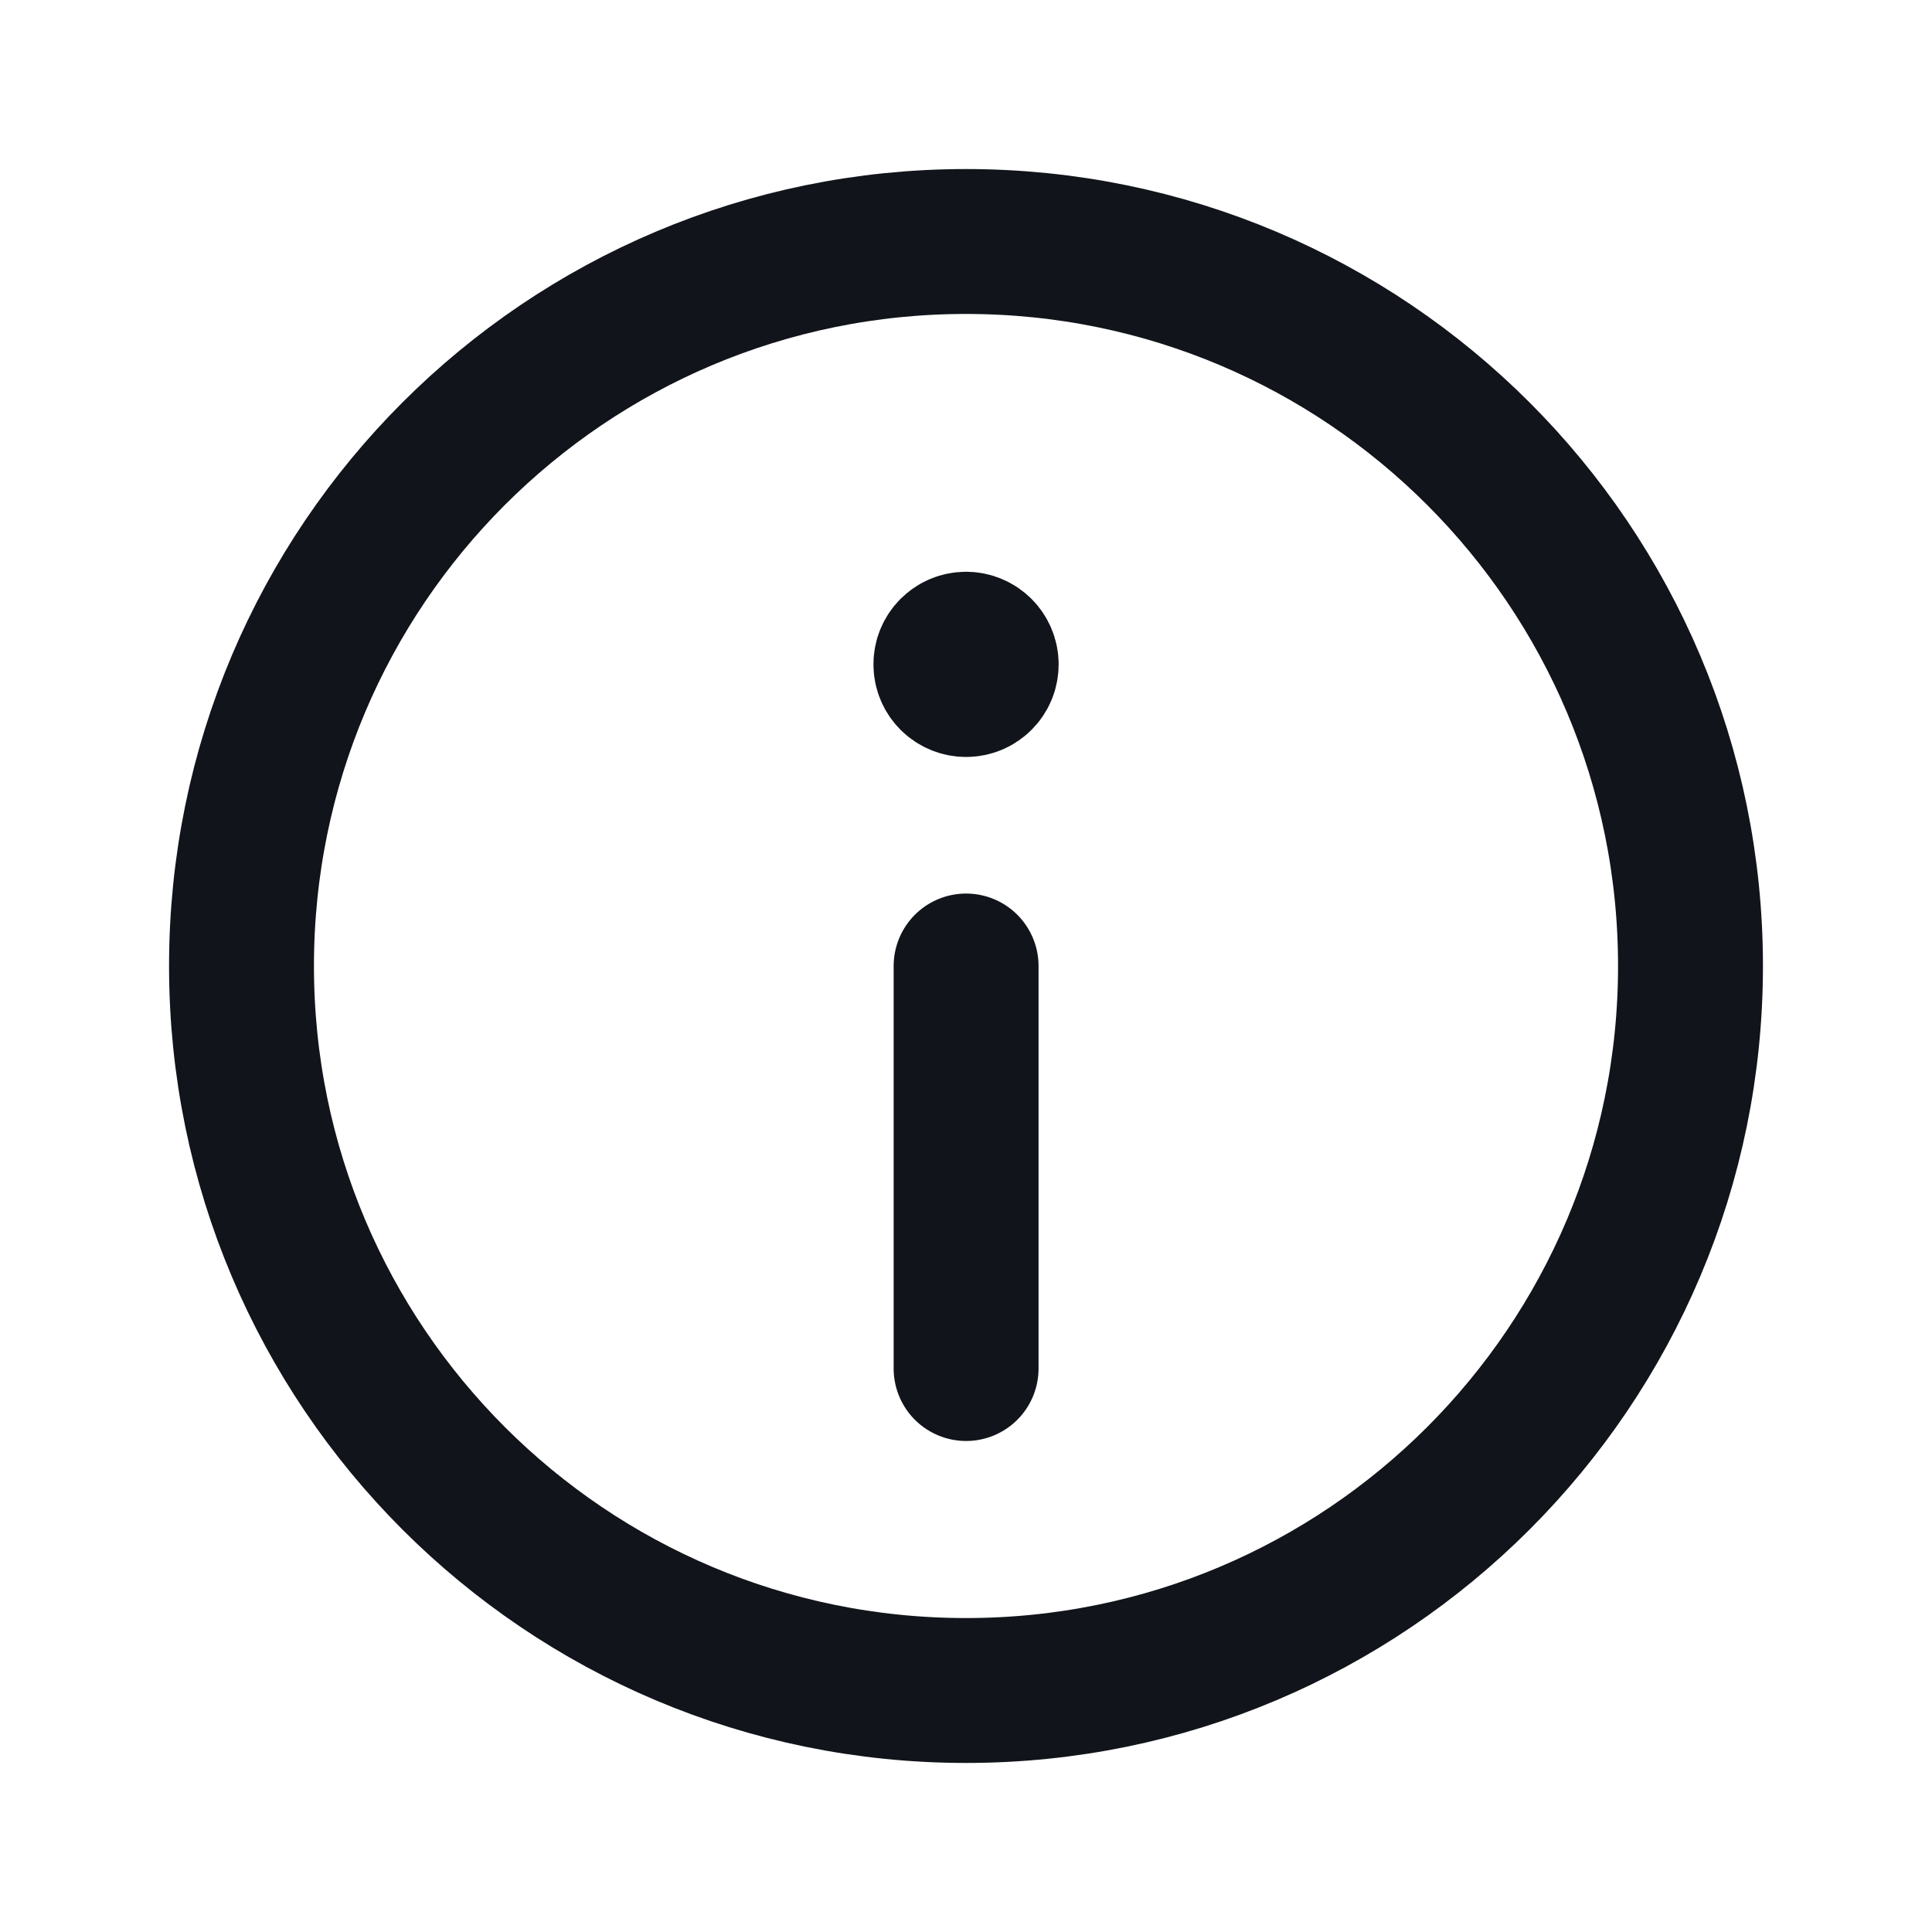 <svg width="20" height="20" viewBox="0 0 20 20" fill="none" xmlns="http://www.w3.org/2000/svg">
<path d="M10 6.669C9.885 6.669 9.791 6.763 9.792 6.878C9.792 6.993 9.886 7.086 10.001 7.086C10.116 7.086 10.209 6.993 10.209 6.878C10.209 6.763 10.116 6.669 10 6.669" stroke="#11141A" stroke-width="1.5" stroke-linecap="round" stroke-linejoin="round"/>
<path fill-rule="evenodd" clip-rule="evenodd" d="M10 17.5V17.5C5.857 17.5 2.5 14.143 2.5 10V10C2.5 5.857 5.857 2.5 10 2.5V2.5C14.143 2.5 17.5 5.857 17.5 10V10C17.5 14.143 14.143 17.5 10 17.5Z" stroke="#11141A" stroke-width="1.5" stroke-linecap="round" stroke-linejoin="round"/>
<path d="M10.001 10V14.167" stroke="#11141A" stroke-width="1.5" stroke-linecap="round" stroke-linejoin="round"/>
</svg>
